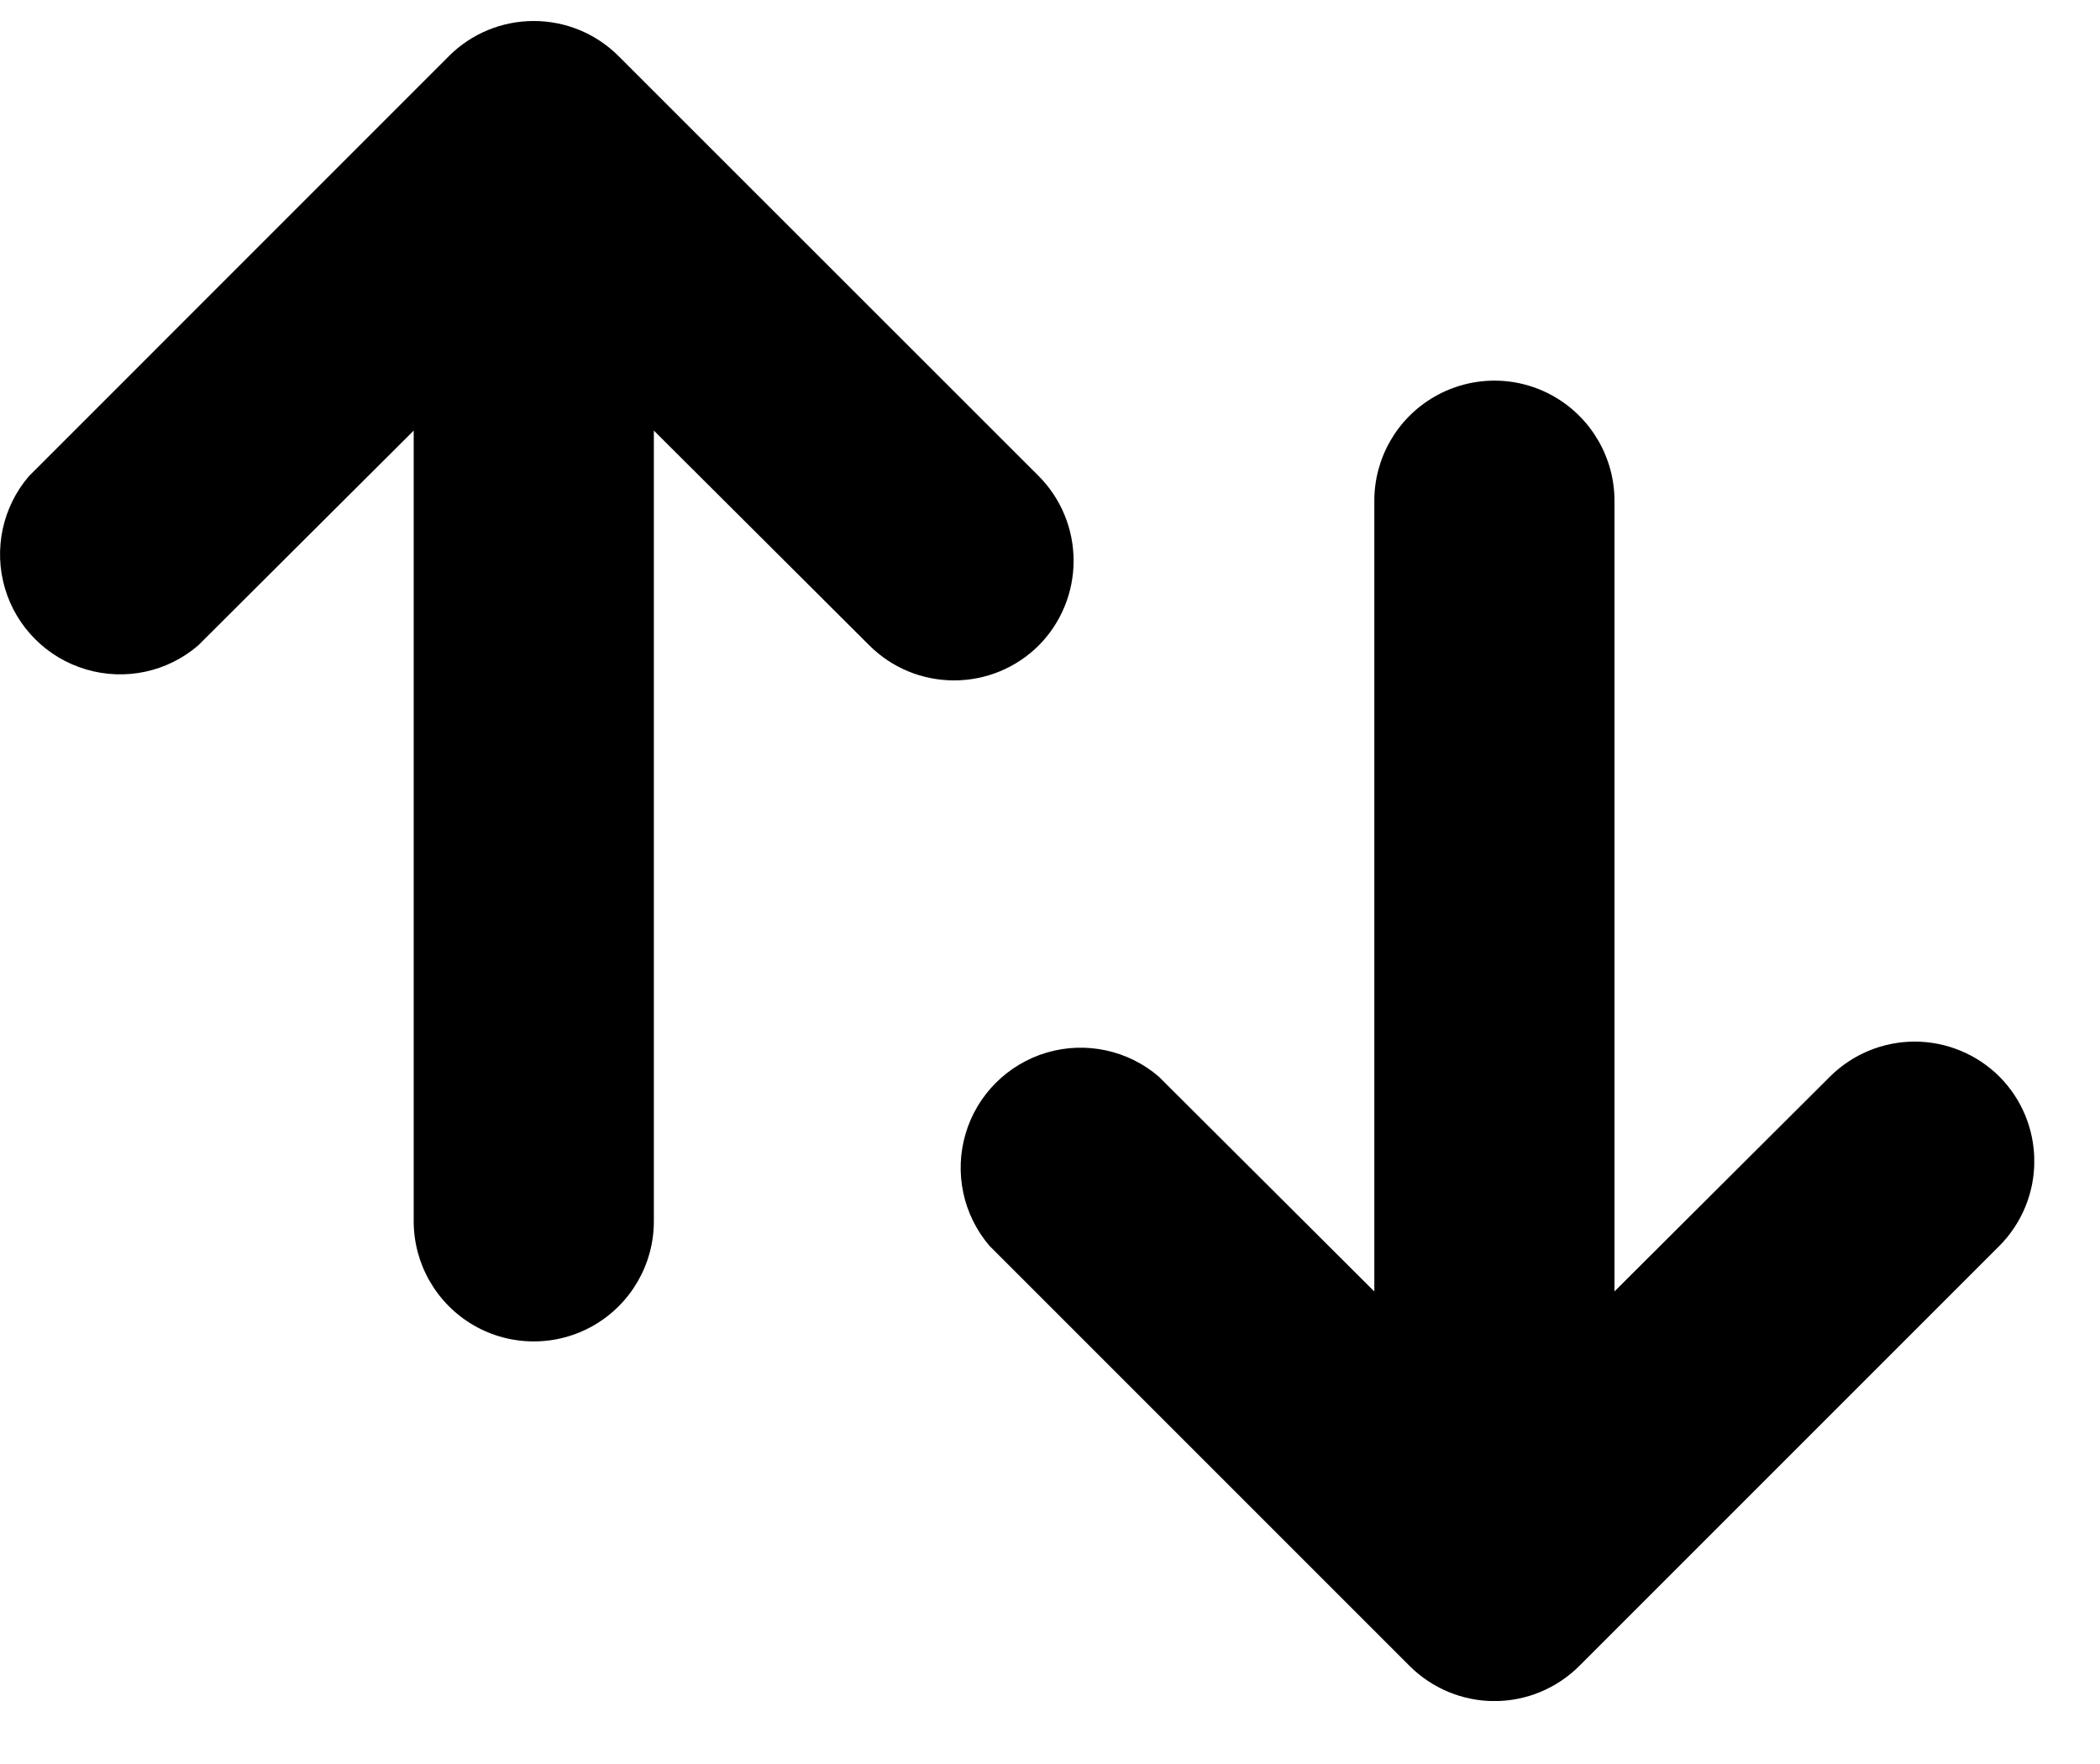 <svg width="25" height="21" viewBox="0 0 25 21" fill="none" xmlns="http://www.w3.org/2000/svg">
  <g clip-path="url(#clip0_1893_7317)">
    <path d="M23.802 12.816C23.534 12.55 23.172 12.4 22.794 12.4C22.416 12.4 22.054 12.55 21.786 12.816L19.22 15.374V5.961C19.22 5.451 18.947 4.979 18.505 4.723C18.063 4.467 17.518 4.468 17.076 4.723C16.634 4.978 16.361 5.45 16.361 5.961V15.375L13.795 12.817C13.428 12.501 12.924 12.394 12.46 12.531C11.996 12.669 11.632 13.032 11.495 13.497C11.358 13.962 11.465 14.464 11.78 14.832L16.783 19.835C17.051 20.101 17.413 20.251 17.791 20.251C18.169 20.251 18.531 20.101 18.799 19.835L23.802 14.832C24.069 14.564 24.218 14.202 24.218 13.824C24.218 13.446 24.069 13.084 23.802 12.816H23.802Z" fill="currentColor"/>
    <path d="M12.366 7.684C12.632 7.416 12.781 7.054 12.781 6.676C12.781 6.298 12.632 5.936 12.366 5.668L7.362 0.666C7.094 0.399 6.733 0.25 6.354 0.25C5.976 0.25 5.614 0.399 5.346 0.666L0.344 5.669C0.029 6.037 -0.078 6.54 0.059 7.004C0.196 7.469 0.56 7.832 1.024 7.969C1.489 8.107 1.992 8 2.359 7.684L4.925 5.126V14.539C4.925 15.05 5.198 15.522 5.64 15.778C6.082 16.033 6.627 16.033 7.069 15.778C7.511 15.523 7.784 15.051 7.784 14.539V5.126L10.35 7.684C10.618 7.951 10.979 8.1 11.358 8.1C11.736 8.1 12.098 7.951 12.366 7.684Z" fill="currentColor"/>
  </g>
  <defs>
    <clipPath id="clip0_1893_7317">
      <rect width="24.217" height="20" fill="white" transform="translate(0 0.25)"/>
    </clipPath>
  </defs>
</svg>
